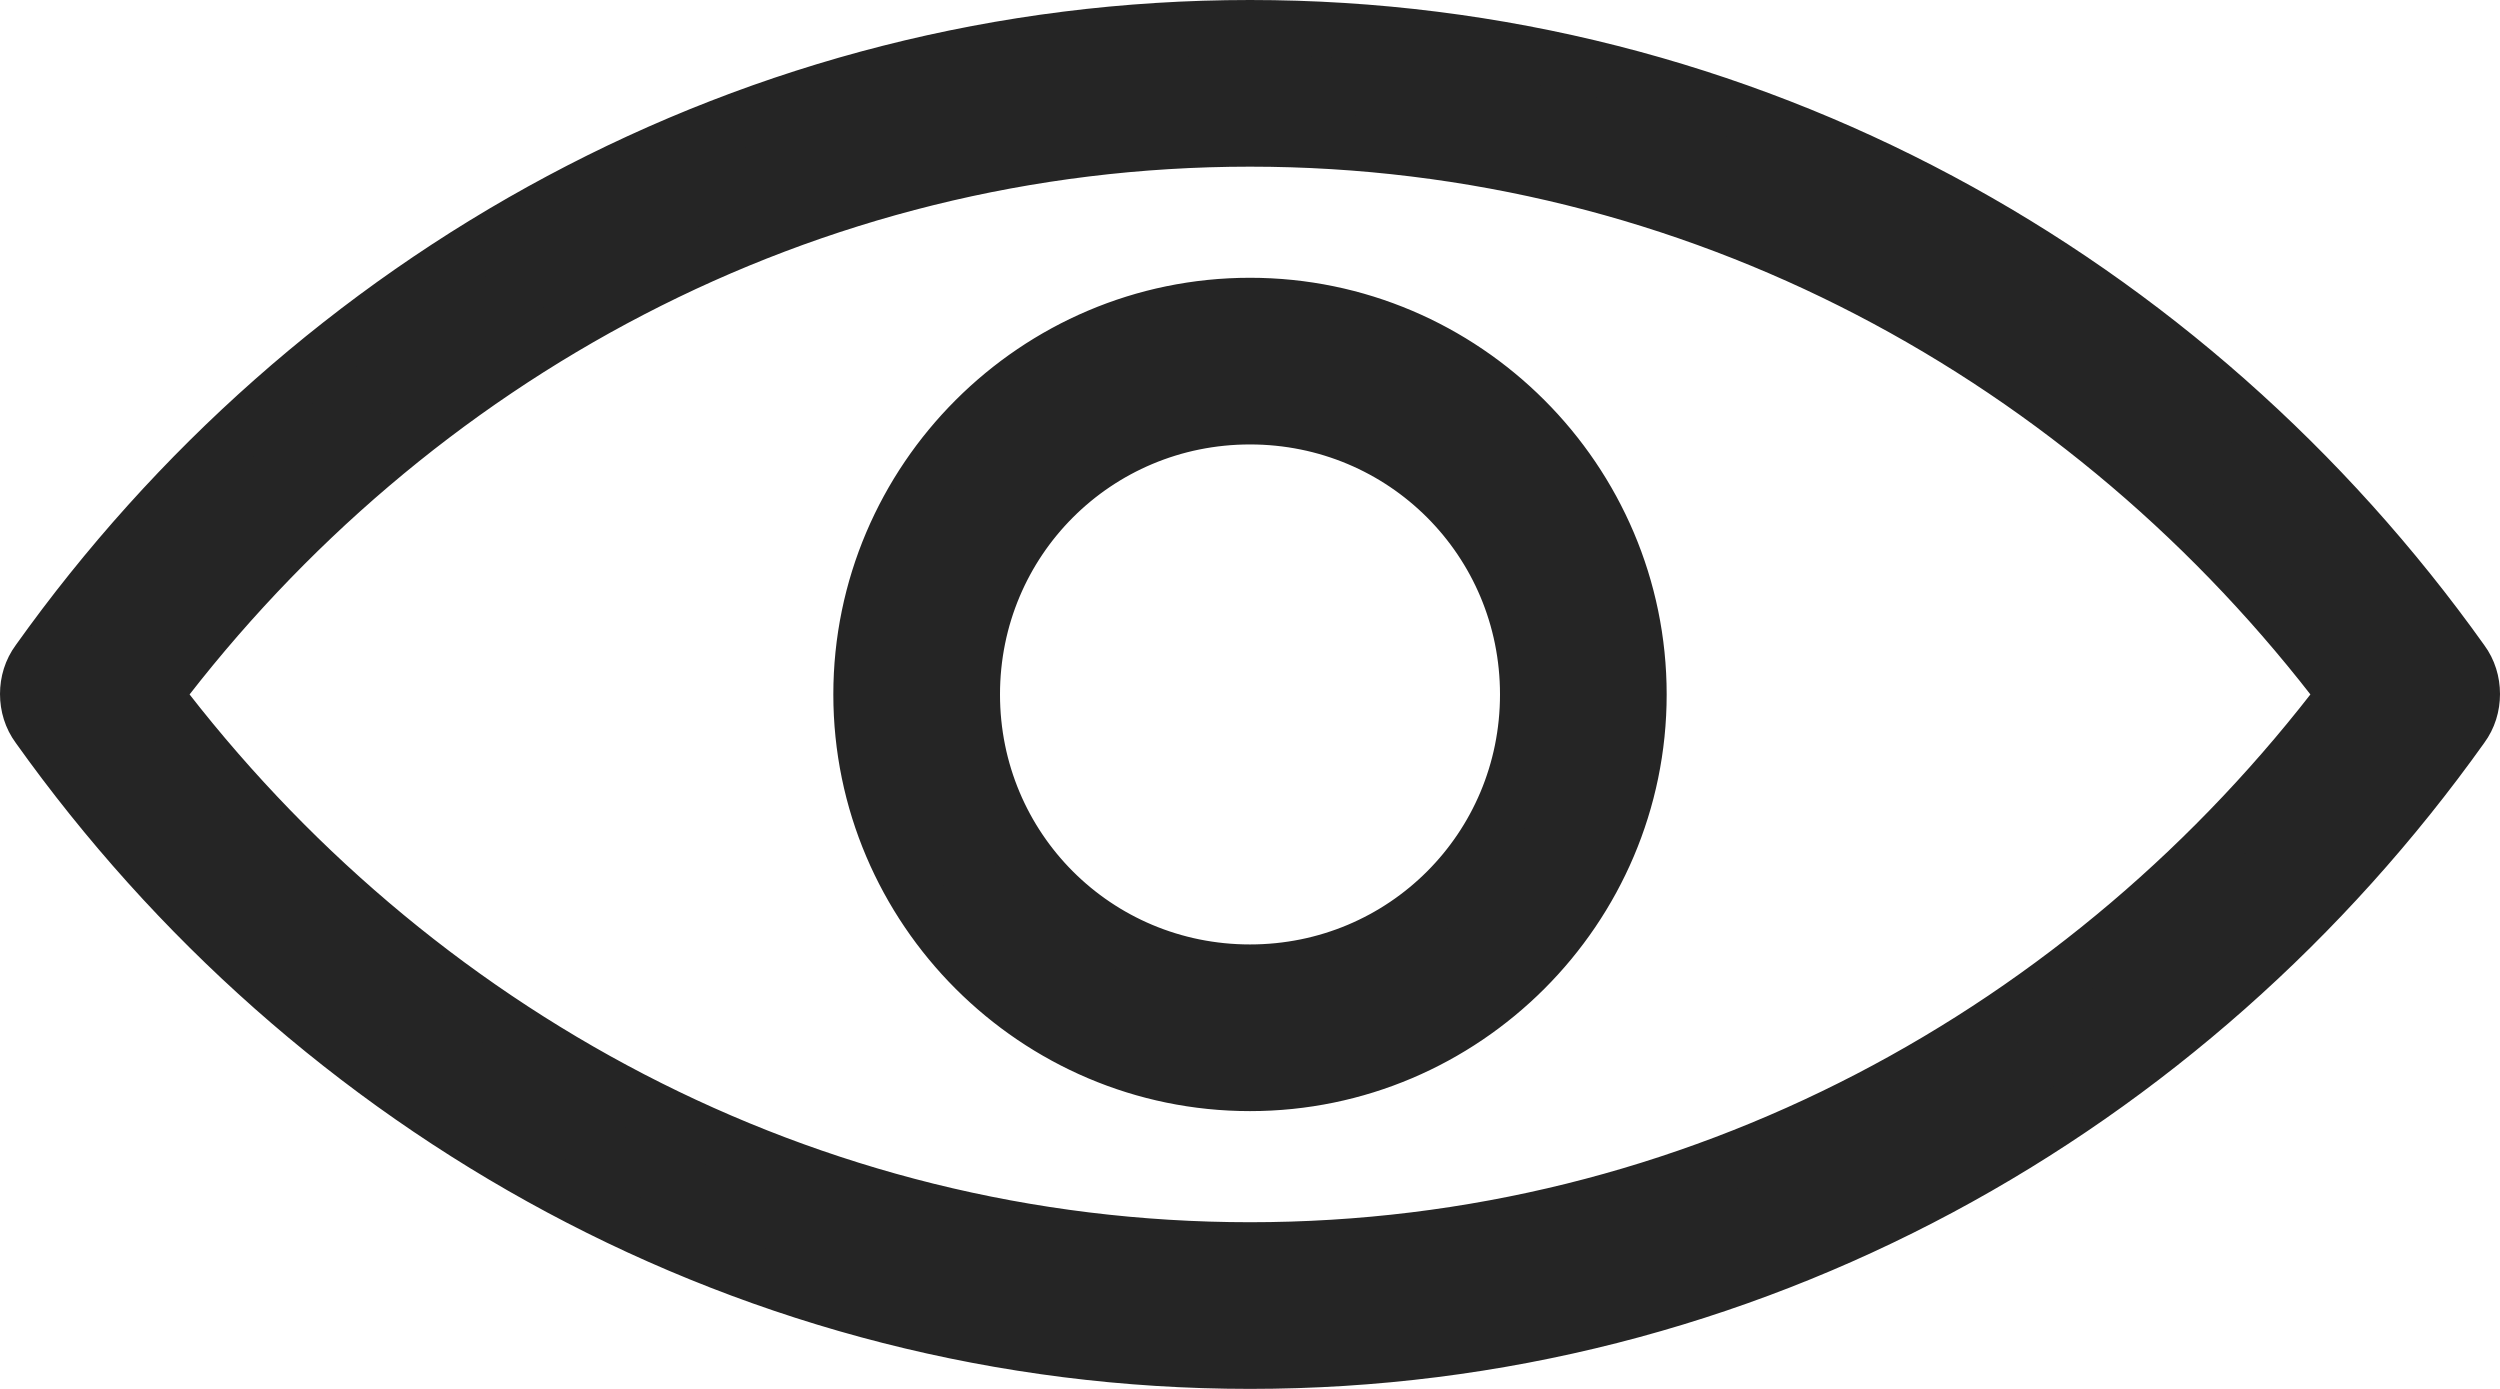 <svg width="22.5" height="12.5" viewBox="0 0 22.5 12.5" fill="none" xmlns="http://www.w3.org/2000/svg" xmlns:xlink="http://www.w3.org/1999/xlink">
	<desc>
			Created with Pixso.
	</desc>
	<defs/>
	<path id="Vector" d="M11.25 0.25C6.777 0.25 2.809 2.494 0.344 5.953C0.281 6.038 0.25 6.141 0.25 6.246C0.25 6.351 0.281 6.454 0.344 6.539C2.809 9.999 6.777 12.25 11.25 12.25C15.723 12.25 19.691 9.999 22.156 6.539C22.219 6.454 22.25 6.351 22.25 6.246C22.25 6.141 22.219 6.038 22.156 5.953C19.691 2.494 15.723 0.25 11.25 0.25ZM11.25 1.25C15.258 1.25 18.809 3.208 21.109 6.25C18.809 9.29 15.254 11.25 11.25 11.25C7.246 11.25 3.691 9.29 1.391 6.25C3.691 3.208 7.242 1.25 11.25 1.25ZM11.25 2.75C9.324 2.75 7.75 4.323 7.75 6.25C7.75 8.177 9.324 9.75 11.25 9.75C13.176 9.75 14.75 8.177 14.75 6.25C14.75 4.323 13.176 2.75 11.25 2.75ZM11.25 3.75C12.637 3.75 13.75 4.863 13.75 6.25C13.75 7.637 12.637 8.75 11.25 8.75C9.863 8.75 8.75 7.637 8.75 6.25C8.75 4.863 9.863 3.75 11.25 3.75Z" fill="#252525" fill-opacity="1" fill-rule="nonzero"/>
	<path id="Vector" d="M0.344 5.953C0.281 6.038 0.25 6.141 0.25 6.246C0.25 6.351 0.281 6.454 0.344 6.539C2.809 9.999 6.777 12.25 11.25 12.25C15.723 12.25 19.691 9.999 22.156 6.539C22.219 6.454 22.25 6.351 22.25 6.246C22.25 6.141 22.219 6.038 22.156 5.953C19.691 2.494 15.723 0.25 11.25 0.25C6.777 0.25 2.809 2.494 0.344 5.953ZM21.109 6.25C18.809 9.29 15.254 11.25 11.25 11.25C7.246 11.25 3.691 9.29 1.391 6.25C3.691 3.208 7.242 1.25 11.25 1.25C15.258 1.25 18.809 3.208 21.109 6.25ZM7.75 6.25C7.75 8.177 9.324 9.75 11.25 9.75C13.176 9.75 14.75 8.177 14.75 6.25C14.75 4.323 13.176 2.75 11.25 2.75C9.324 2.75 7.75 4.323 7.75 6.25ZM13.75 6.25C13.75 7.637 12.637 8.75 11.25 8.75C9.863 8.75 8.75 7.637 8.75 6.25C8.75 4.863 9.863 3.75 11.25 3.75C12.637 3.75 13.75 4.863 13.75 6.25Z" stroke="#252525" stroke-opacity="1" stroke-width="0.5"/>
</svg>
